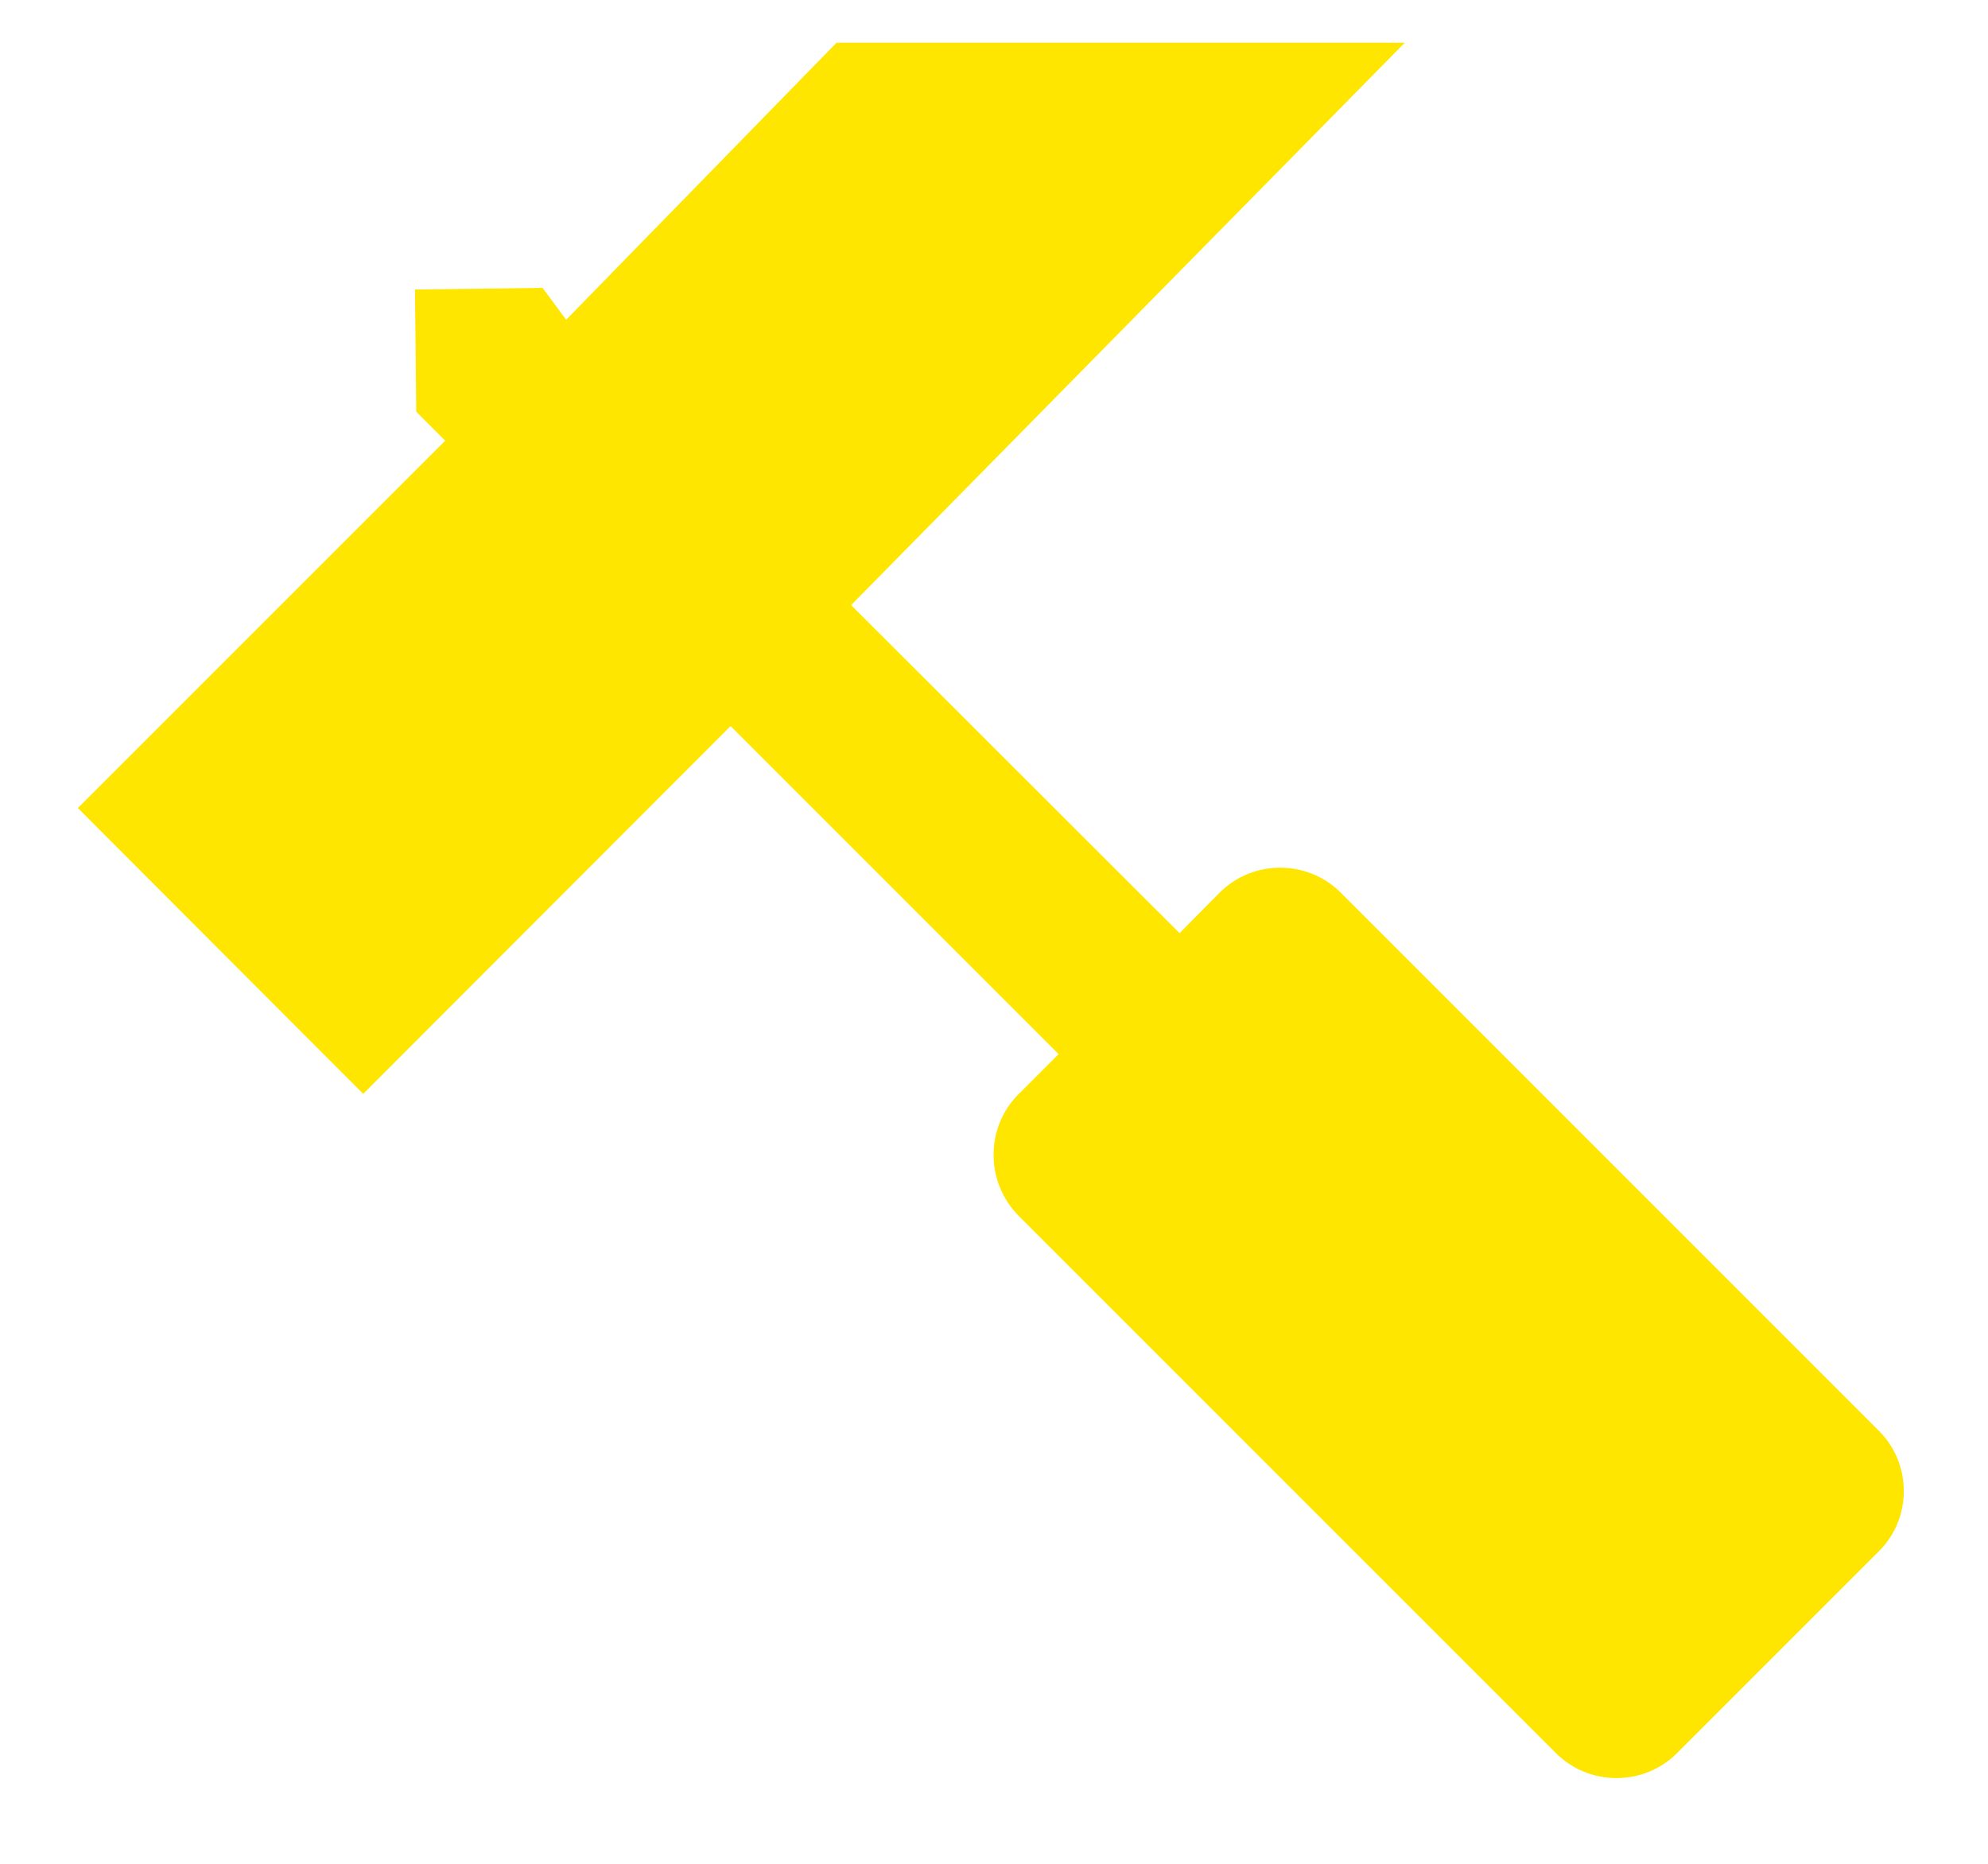 <svg xmlns="http://www.w3.org/2000/svg" xmlns:xlink="http://www.w3.org/1999/xlink" width="48" height="45" viewBox="0 0 48 45"><defs><path id="45jqa" d="M877.36 1873.54l-12.99-12.99c-.8-.8-2.12-.8-2.92 0l-.97.98-7.93-7.92 13.37-13.58H852.2l-6.53 6.69-.57-.77-3.08.04.03 2.95.7.7-8.87 8.87 6.89 6.9 8.87-8.88 7.92 7.92-.97.97c-.8.8-.8 2.12 0 2.93l12.98 12.98c.8.8 2.12.8 2.92 0l4.87-4.87c.81-.8.81-2.12 0-2.92"/></defs><g><g transform="translate(-832 -1839)"><use fill="#ffe600" xlink:href="#45jqa"/></g></g></svg>